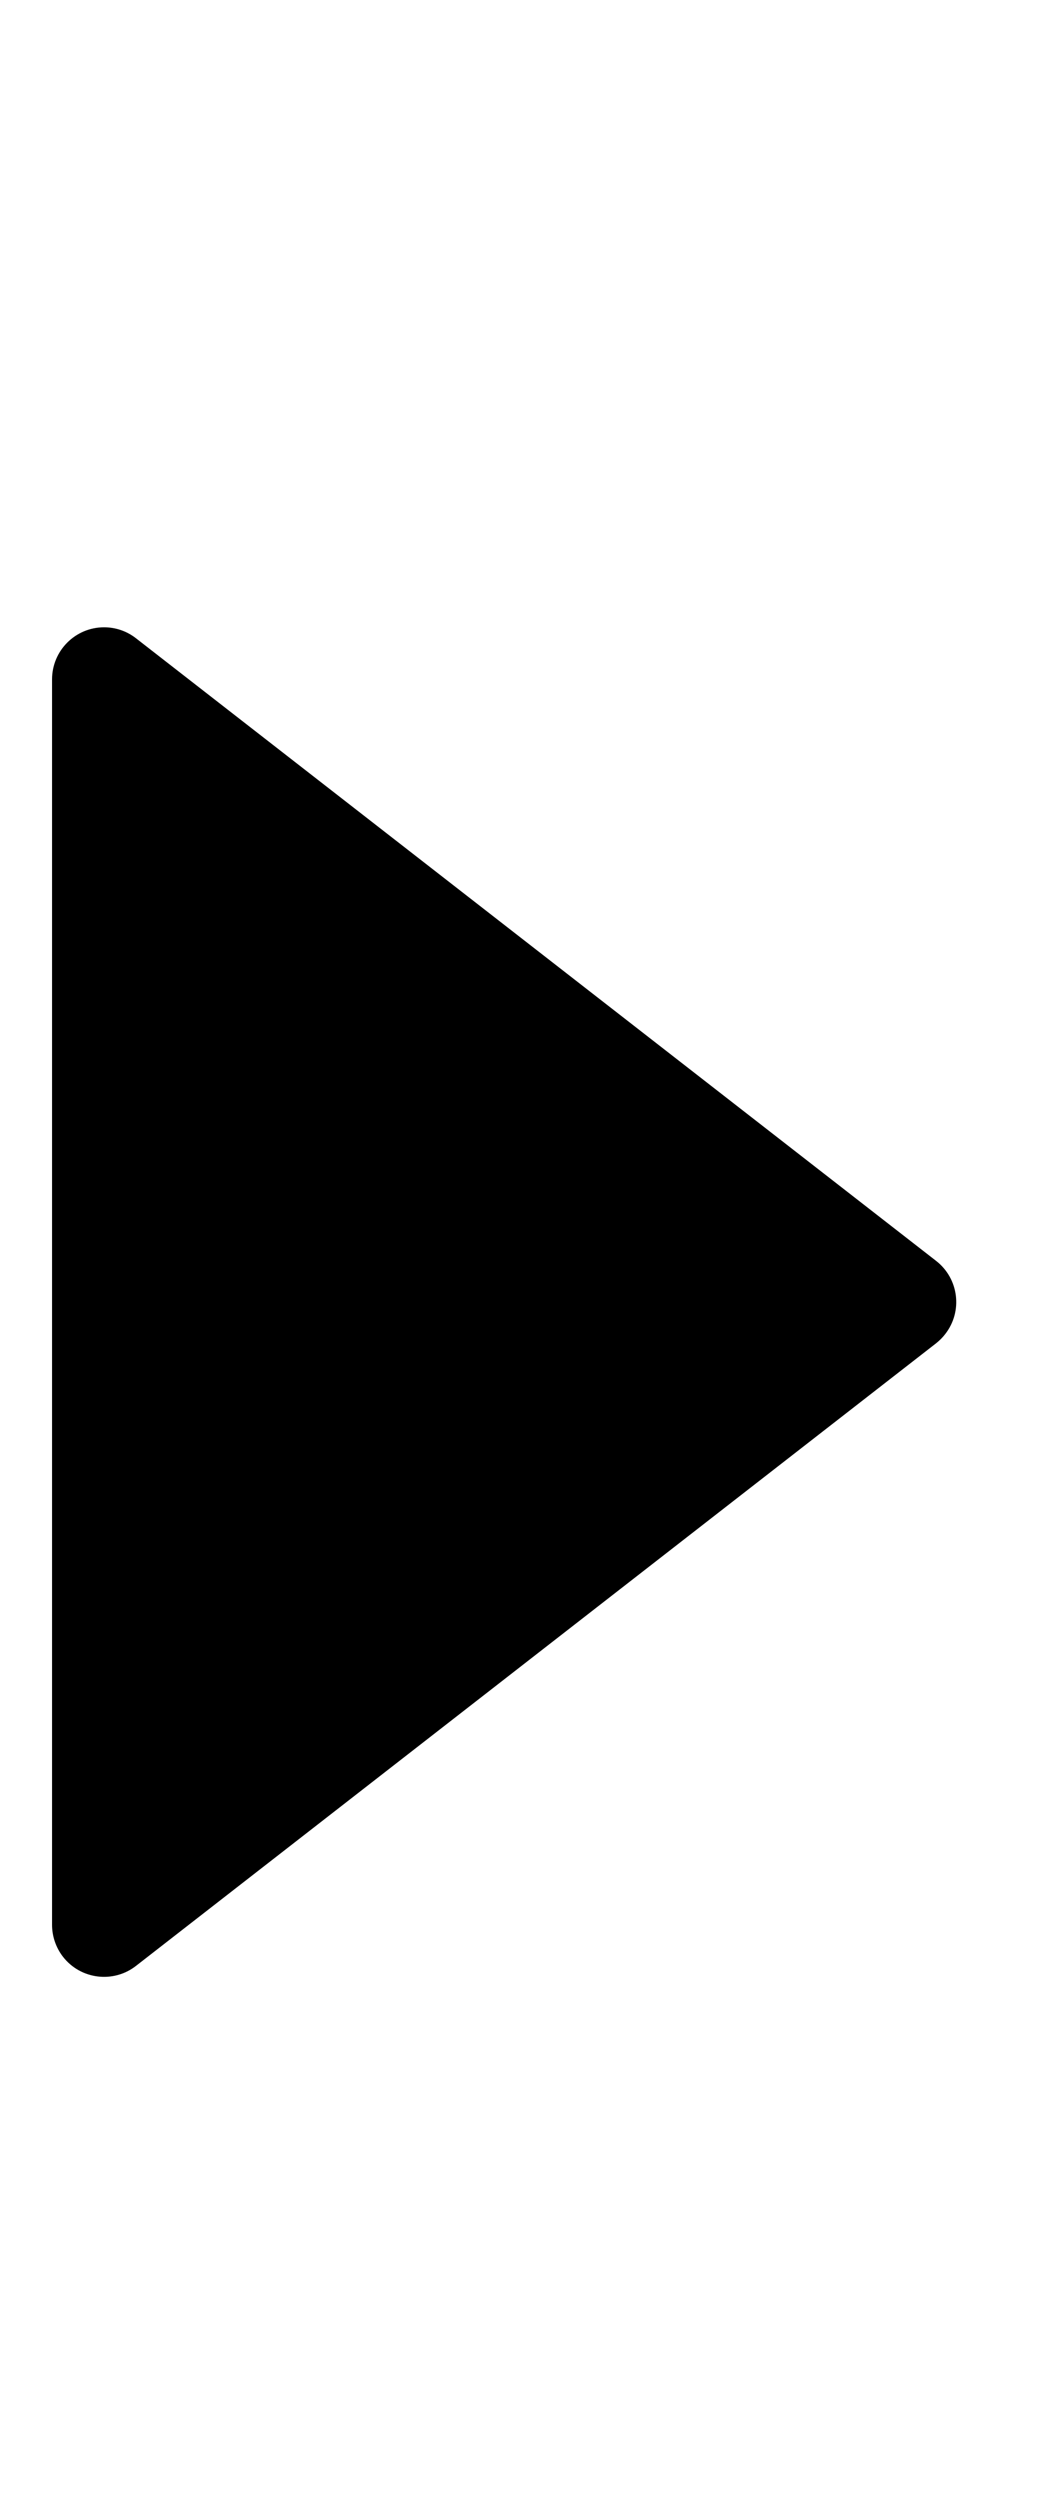 <svg width="10" height="24" viewBox="0 0 10 24" xmlns="http://www.w3.org/2000/svg"><path d="M5.395,8.507 L11.372,16.193 C11.542,16.411 11.503,16.725 11.285,16.895 C11.197,16.963 11.089,17 10.978,17 L-0.978,17 C-1.254,17 -1.478,16.776 -1.478,16.5 C-1.478,16.389 -1.441,16.281 -1.372,16.193 L4.605,8.507 C4.775,8.289 5.089,8.25 5.307,8.42 C5.34,8.445 5.369,8.475 5.395,8.507 Z" fill="#000" transform="rotate(90 5 12.5)" fill-rule="evenodd"/></svg>